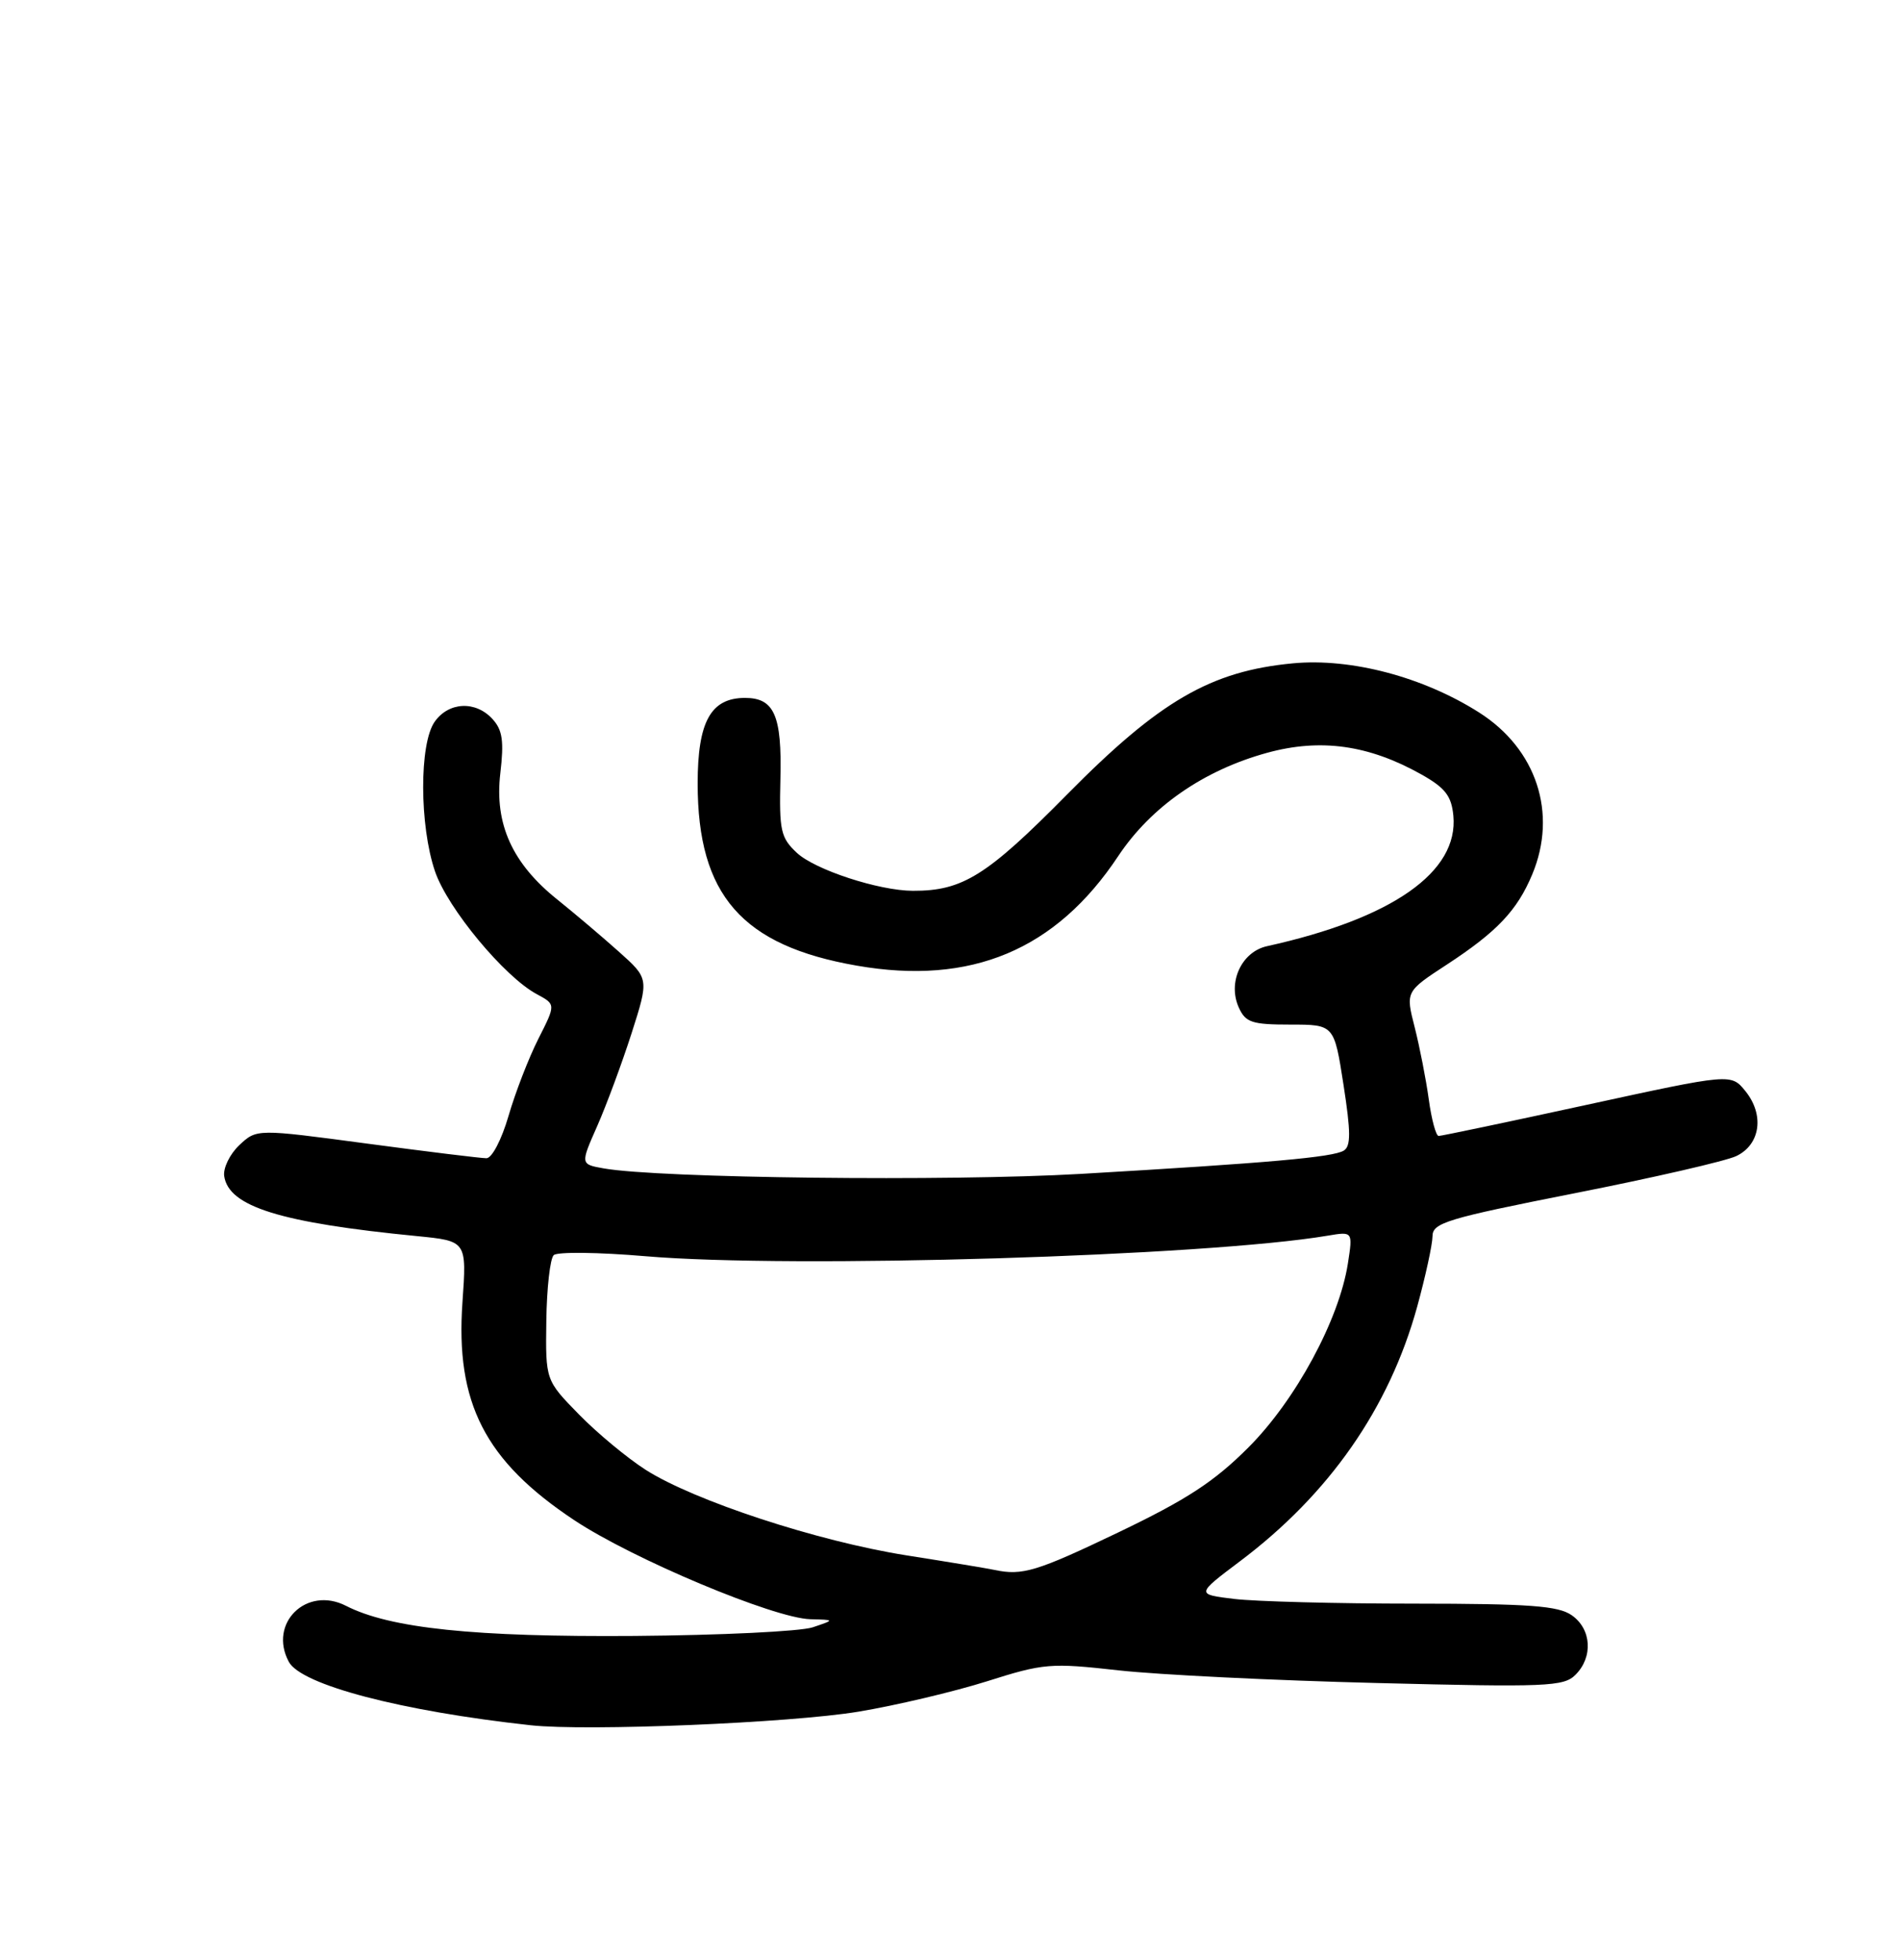 <?xml version="1.0" encoding="UTF-8" standalone="no"?>
<!DOCTYPE svg PUBLIC "-//W3C//DTD SVG 1.1//EN" "http://www.w3.org/Graphics/SVG/1.1/DTD/svg11.dtd" >
<svg xmlns="http://www.w3.org/2000/svg" xmlns:xlink="http://www.w3.org/1999/xlink" version="1.1" viewBox="0 0 256 264">
 <g >
 <path fill="currentColor"
d=" M 115.67 230.54 C 120.72 229.70 128.49 227.86 132.95 226.46 C 140.65 224.02 141.53 223.95 150.75 224.98 C 156.08 225.57 171.72 226.34 185.50 226.68 C 208.39 227.26 210.70 227.16 212.27 225.58 C 214.67 223.19 214.44 219.42 211.78 217.56 C 209.96 216.28 206.12 216.00 190.53 215.99 C 180.06 215.99 169.17 215.70 166.32 215.36 C 161.15 214.74 161.15 214.74 167.02 210.32 C 179.10 201.25 187.17 189.67 190.94 176.02 C 192.07 171.91 193.00 167.63 193.01 166.52 C 193.01 164.70 194.87 164.13 212.19 160.71 C 222.74 158.63 232.53 156.38 233.94 155.71 C 237.19 154.16 237.76 150.16 235.17 146.96 C 233.24 144.58 233.24 144.58 213.87 148.79 C 203.22 151.11 194.20 153.00 193.84 153.00 C 193.48 153.00 192.88 150.79 192.51 148.08 C 192.14 145.38 191.28 141.00 190.61 138.36 C 189.38 133.55 189.38 133.55 194.94 129.92 C 201.70 125.50 204.42 122.63 206.45 117.77 C 209.88 109.56 207.04 100.89 199.30 95.97 C 191.77 91.18 182.05 88.61 174.23 89.34 C 163.14 90.38 156.24 94.38 143.77 107.01 C 132.95 117.97 129.70 120.00 123.00 119.98 C 118.42 119.97 109.78 117.14 107.36 114.86 C 105.19 112.83 104.98 111.88 105.15 104.87 C 105.36 96.36 104.32 94.00 100.38 94.00 C 95.77 94.00 94.00 97.20 94.00 105.53 C 94.00 120.55 99.96 127.37 115.44 130.06 C 130.84 132.75 142.27 127.96 150.67 115.30 C 155.09 108.66 162.17 103.74 170.74 101.39 C 177.93 99.42 184.43 100.33 191.50 104.30 C 194.72 106.11 195.56 107.19 195.82 109.85 C 196.55 117.44 187.61 123.71 170.71 127.44 C 167.27 128.20 165.37 132.33 166.92 135.72 C 167.83 137.72 168.69 138.00 173.86 138.00 C 179.76 138.00 179.76 138.00 181.02 146.11 C 182.01 152.48 182.02 154.37 181.06 154.97 C 179.59 155.87 171.02 156.63 145.61 158.11 C 127.82 159.14 88.79 158.69 81.35 157.37 C 78.19 156.81 78.19 156.81 80.47 151.66 C 81.72 148.82 83.80 143.20 85.10 139.16 C 87.45 131.81 87.45 131.81 83.36 128.16 C 81.11 126.15 77.40 123.01 75.12 121.18 C 69.02 116.31 66.61 110.98 67.41 104.17 C 67.92 99.83 67.71 98.33 66.37 96.86 C 64.10 94.35 60.45 94.52 58.56 97.22 C 56.48 100.18 56.51 111.20 58.61 117.36 C 60.30 122.33 67.97 131.58 72.34 133.91 C 74.89 135.28 74.89 135.28 72.53 139.93 C 71.24 142.49 69.43 147.15 68.52 150.29 C 67.58 153.52 66.28 156.00 65.54 156.00 C 64.81 156.00 57.55 155.11 49.40 154.02 C 34.59 152.04 34.59 152.04 32.25 154.23 C 30.97 155.44 30.05 157.32 30.21 158.41 C 30.81 162.52 37.78 164.69 56.20 166.49 C 62.89 167.15 62.89 167.15 62.31 175.40 C 61.35 188.96 65.34 196.75 77.33 204.72 C 85.22 209.97 104.27 217.96 109.19 218.09 C 112.50 218.17 112.50 218.17 109.50 219.18 C 107.85 219.73 97.05 220.25 85.50 220.34 C 63.93 220.50 52.54 219.32 46.61 216.28 C 41.30 213.57 36.13 218.63 38.91 223.82 C 40.57 226.93 54.02 230.46 71.50 232.37 C 79.06 233.20 106.51 232.06 115.67 230.54 Z  M 134.00 211.45 C 133.18 211.27 127.82 210.38 122.09 209.48 C 110.12 207.58 93.55 202.14 87.00 197.97 C 84.53 196.39 80.47 193.03 78.00 190.50 C 73.50 185.90 73.50 185.90 73.61 177.89 C 73.67 173.48 74.12 169.50 74.61 169.05 C 75.10 168.59 80.67 168.66 87.00 169.20 C 106.78 170.88 162.46 169.20 178.89 166.43 C 182.28 165.86 182.28 165.86 181.61 170.18 C 180.43 177.75 174.57 188.59 168.20 194.96 C 163.58 199.58 159.91 201.97 150.67 206.40 C 139.68 211.66 137.75 212.25 134.00 211.45 Z "/>
</g>
</svg>